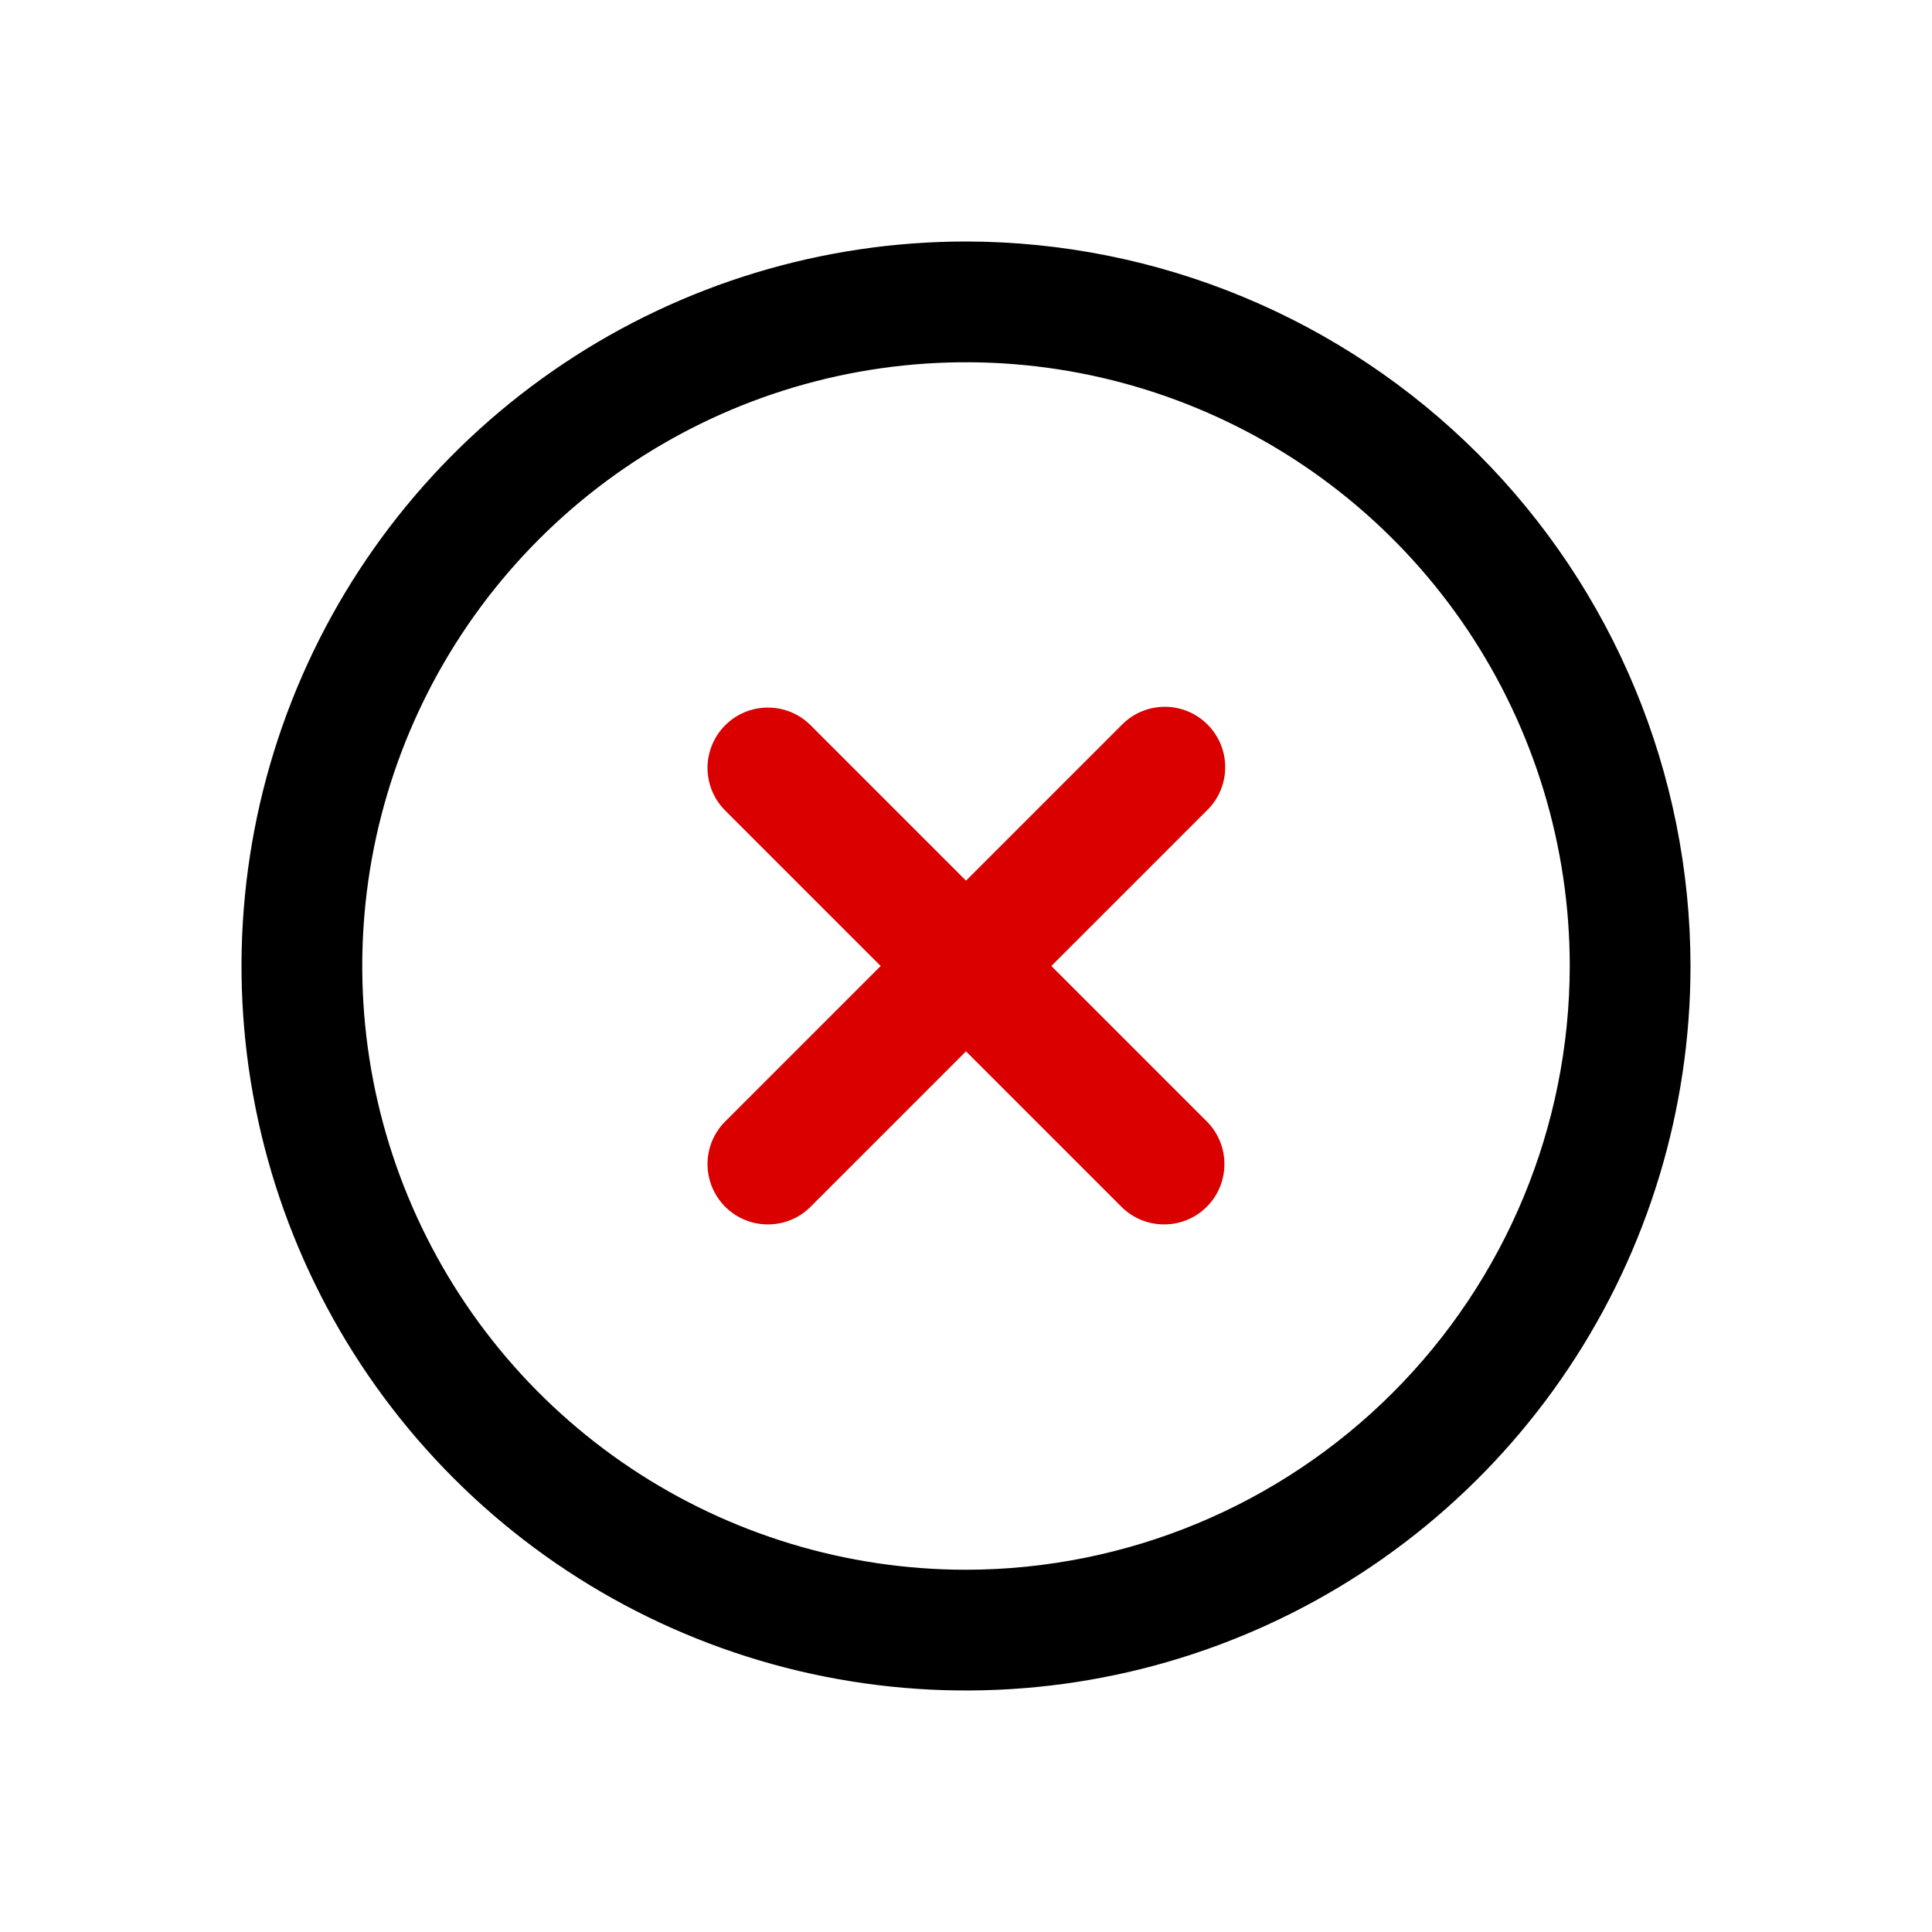 <svg width="24" height="24" viewBox="0 0 24 24" fill="none" xmlns="http://www.w3.org/2000/svg">
  <path
    d="M15 9C14.859 8.859 14.669 8.78 14.47 8.78C14.271 8.78 14.08 8.859 13.94 9L12 10.94L10.06 9C9.919 8.863 9.73 8.788 9.533 8.79C9.336 8.791 9.148 8.87 9.009 9.009C8.87 9.148 8.791 9.336 8.789 9.533C8.788 9.73 8.863 9.919 9 10.06L10.94 12L9 13.94C8.863 14.081 8.788 14.27 8.789 14.467C8.791 14.664 8.87 14.852 9.009 14.991C9.148 15.13 9.336 15.209 9.533 15.21C9.73 15.212 9.919 15.137 10.06 15L12 13.06L13.94 15C14.081 15.137 14.27 15.212 14.467 15.21C14.664 15.209 14.852 15.13 14.991 14.991C15.13 14.852 15.209 14.664 15.21 14.467C15.212 14.27 15.137 14.081 15 13.94L13.06 12L15 10.06C15.141 9.92 15.22 9.729 15.22 9.53C15.22 9.331 15.141 9.141 15 9Z"
    fill="#DA0000" />
  <path
    d="M12 3C10.22 3 8.48 3.528 7 4.517C5.52 5.506 4.366 6.911 3.685 8.556C3.004 10.2 2.826 12.01 3.173 13.756C3.52 15.502 4.377 17.105 5.636 18.364C6.895 19.623 8.498 20.48 10.244 20.827C11.99 21.174 13.8 20.996 15.444 20.315C17.089 19.634 18.494 18.48 19.483 17C20.472 15.52 21 13.78 21 12C20.997 9.614 20.048 7.326 18.361 5.639C16.674 3.952 14.386 3.003 12 3ZM12 19.5C10.517 19.5 9.067 19.06 7.833 18.236C6.6 17.412 5.639 16.241 5.071 14.87C4.503 13.5 4.355 11.992 4.644 10.537C4.934 9.082 5.648 7.746 6.697 6.697C7.746 5.648 9.082 4.934 10.537 4.644C11.992 4.355 13.5 4.503 14.87 5.071C16.241 5.639 17.412 6.6 18.236 7.833C19.06 9.067 19.5 10.517 19.5 12C19.498 13.989 18.707 15.895 17.301 17.301C15.895 18.707 13.989 19.498 12 19.5Z"
    fill="currentColor" />
</svg>